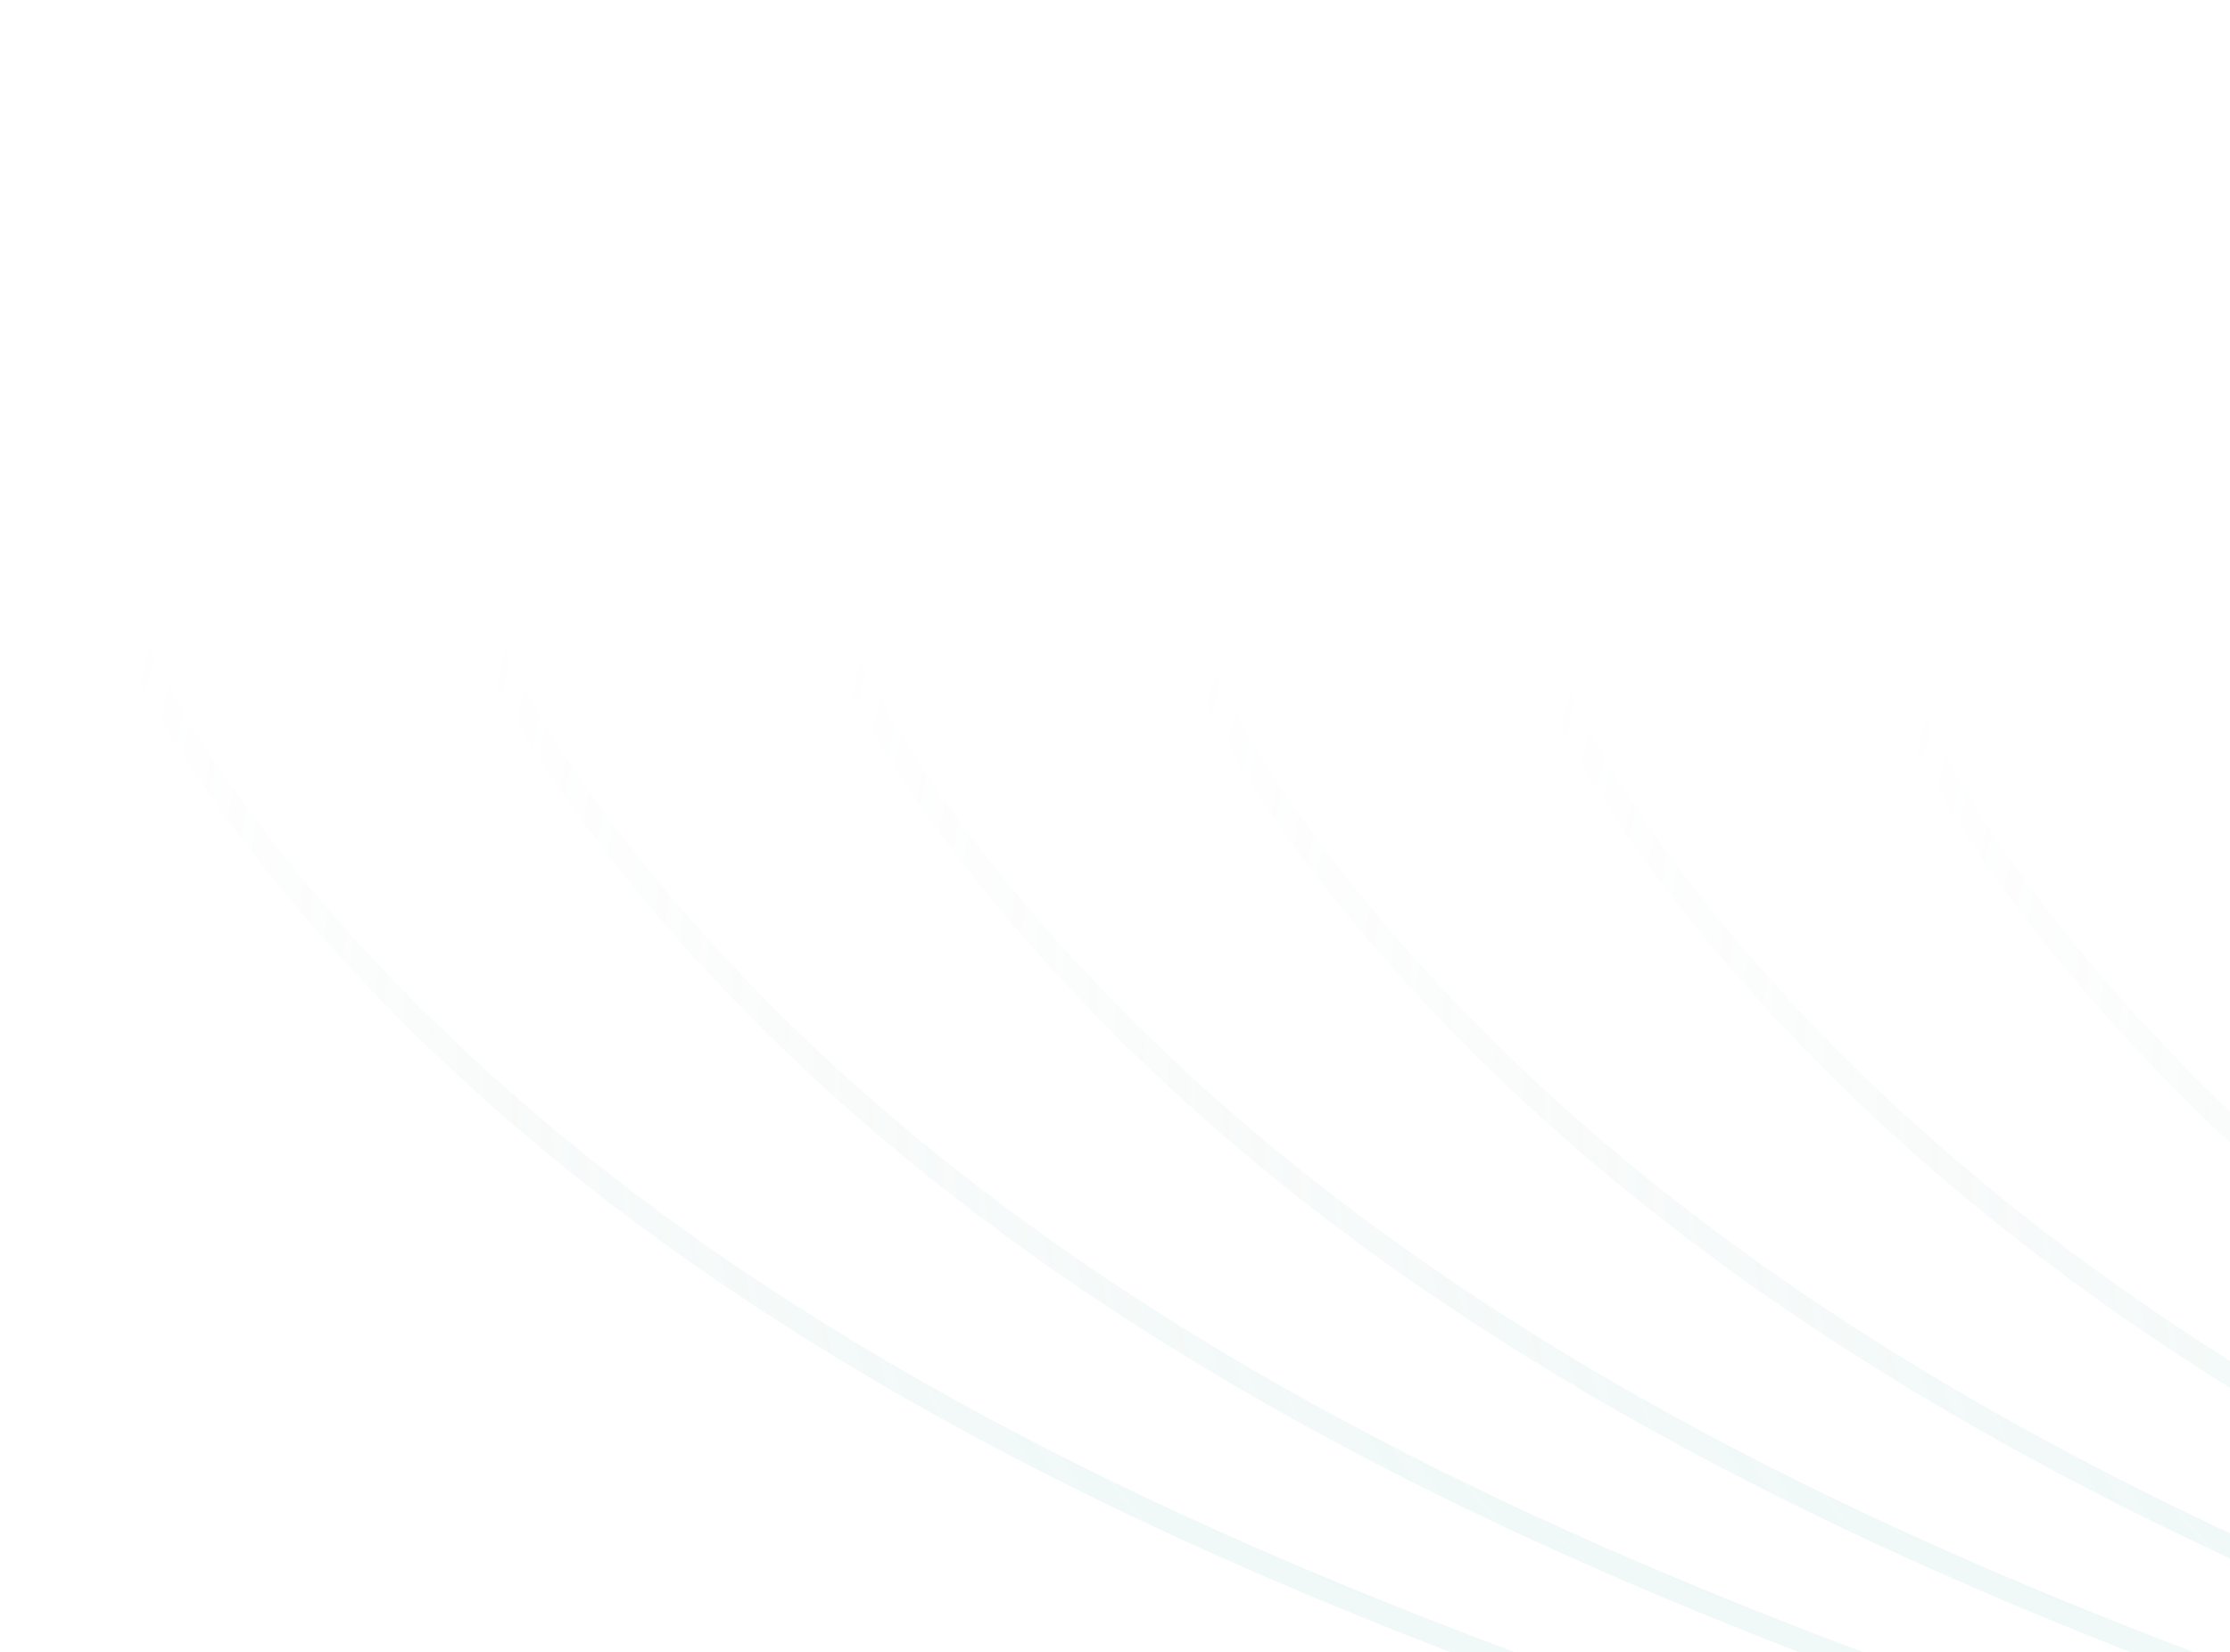<svg width="810" height="600" viewBox="0 0 810 600" fill="none" xmlns="http://www.w3.org/2000/svg">
<g clip-path="url(#clip0_121_947)">
<path d="M1521.25 -154.477C1159.45 -99.748 592.222 11.01 880.793 360.643C1248.02 805.577 2145.41 689.017 1746.85 1032.43" stroke="url(#paint0_radial_121_947)" stroke-opacity="0.2" stroke-width="8.289"/>
<path d="M1392.58 -167.438C1030.79 -112.709 463.558 -1.951 752.129 347.682C1119.36 792.616 2016.74 676.056 1618.18 1019.47" stroke="url(#paint1_radial_121_947)" stroke-opacity="0.2" stroke-width="8.289"/>
<path d="M1262.83 -177.137C901.032 -122.408 333.803 -11.65 622.374 337.983C989.6 782.917 1886.99 666.357 1488.43 1009.77" stroke="url(#paint2_radial_121_947)" stroke-opacity="0.2" stroke-width="8.289"/>
<path d="M1133.73 -184.603C771.933 -129.874 204.704 -19.116 493.275 330.517C860.501 775.451 1757.89 658.891 1359.33 1002.3" stroke="url(#paint3_radial_121_947)" stroke-opacity="0.2" stroke-width="8.289"/>
<path d="M1004.54 -190.203C642.74 -135.474 75.511 -24.717 364.082 324.917C731.309 769.85 1628.7 653.29 1230.14 996.704" stroke="url(#paint4_radial_121_947)" stroke-opacity="0.2" stroke-width="8.289"/>
<path d="M875.267 -193.683C513.471 -138.954 -53.757 -28.196 234.813 321.437C602.04 766.371 1499.43 649.811 1100.87 993.224" stroke="url(#paint5_radial_121_947)" stroke-opacity="0.2" stroke-width="8.289"/>
<path d="M745.957 -194.72C384.161 -139.991 -183.068 -29.233 105.503 320.4C472.73 765.334 1370.12 648.774 971.557 992.187" stroke="url(#paint6_radial_121_947)" stroke-opacity="0.2" stroke-width="8.289"/>
<path d="M229.961 -163.913C-131.835 -109.184 -699.063 1.573 -410.492 351.207C-43.266 796.14 854.121 679.58 455.561 1022.99" stroke="url(#paint7_radial_121_947)" stroke-opacity="0.2" stroke-width="8.289"/>
<path d="M102.369 -142.831C-259.427 -88.102 -826.655 22.655 -538.085 372.289C-170.858 817.222 726.529 700.662 327.969 1044.08" stroke="url(#paint8_radial_121_947)" stroke-opacity="0.2" stroke-width="8.289"/>
<path d="M-23.428 -113.024C-385.224 -58.295 -952.453 52.462 -663.882 402.096C-296.655 847.029 600.732 730.469 202.172 1073.88" stroke="url(#paint9_radial_121_947)" stroke-opacity="0.2" stroke-width="8.289"/>
<path d="M-145.54 -73.266C-507.336 -18.537 -1074.56 92.221 -785.994 441.854C-418.767 886.788 478.619 770.228 80.06 1113.64" stroke="url(#paint10_radial_121_947)" stroke-opacity="0.2" stroke-width="8.289"/>
</g>
<defs>
<radialGradient id="paint0_radial_121_947" cx="0" cy="0" r="1" gradientUnits="userSpaceOnUse" gradientTransform="translate(1324.26 438.977) rotate(90) scale(593.453 522.552)">
<stop stop-color="#87E4DC"/>
<stop offset="1" stop-color="#9EA9A8" stop-opacity="0"/>
</radialGradient>
<radialGradient id="paint1_radial_121_947" cx="0" cy="0" r="1" gradientUnits="userSpaceOnUse" gradientTransform="translate(1195.6 426.016) rotate(90) scale(593.453 522.552)">
<stop stop-color="#87E4DC"/>
<stop offset="1" stop-color="#9EA9A8" stop-opacity="0"/>
</radialGradient>
<radialGradient id="paint2_radial_121_947" cx="0" cy="0" r="1" gradientUnits="userSpaceOnUse" gradientTransform="translate(1065.84 416.317) rotate(90) scale(593.453 522.552)">
<stop stop-color="#87E4DC"/>
<stop offset="1" stop-color="#9EA9A8" stop-opacity="0"/>
</radialGradient>
<radialGradient id="paint3_radial_121_947" cx="0" cy="0" r="1" gradientUnits="userSpaceOnUse" gradientTransform="translate(936.742 408.851) rotate(90) scale(593.453 522.552)">
<stop stop-color="#87E4DC"/>
<stop offset="1" stop-color="#9EA9A8" stop-opacity="0"/>
</radialGradient>
<radialGradient id="paint4_radial_121_947" cx="0" cy="0" r="1" gradientUnits="userSpaceOnUse" gradientTransform="translate(807.55 403.25) rotate(90) scale(593.453 522.552)">
<stop stop-color="#87E4DC"/>
<stop offset="1" stop-color="#9EA9A8" stop-opacity="0"/>
</radialGradient>
<radialGradient id="paint5_radial_121_947" cx="0" cy="0" r="1" gradientUnits="userSpaceOnUse" gradientTransform="translate(678.281 399.771) rotate(90) scale(593.453 522.552)">
<stop stop-color="#87E4DC"/>
<stop offset="1" stop-color="#9EA9A8" stop-opacity="0"/>
</radialGradient>
<radialGradient id="paint6_radial_121_947" cx="0" cy="0" r="1" gradientUnits="userSpaceOnUse" gradientTransform="translate(548.971 398.734) rotate(90) scale(593.453 522.552)">
<stop stop-color="#87E4DC"/>
<stop offset="1" stop-color="#9EA9A8" stop-opacity="0"/>
</radialGradient>
<radialGradient id="paint7_radial_121_947" cx="0" cy="0" r="1" gradientUnits="userSpaceOnUse" gradientTransform="translate(32.975 429.54) rotate(90) scale(593.453 522.552)">
<stop stop-color="#87E4DC"/>
<stop offset="1" stop-color="#9EA9A8" stop-opacity="0"/>
</radialGradient>
<radialGradient id="paint8_radial_121_947" cx="0" cy="0" r="1" gradientUnits="userSpaceOnUse" gradientTransform="translate(-94.617 450.622) rotate(90) scale(593.453 522.552)">
<stop stop-color="#87E4DC"/>
<stop offset="1" stop-color="#9EA9A8" stop-opacity="0"/>
</radialGradient>
<radialGradient id="paint9_radial_121_947" cx="0" cy="0" r="1" gradientUnits="userSpaceOnUse" gradientTransform="translate(-220.414 480.429) rotate(90) scale(593.453 522.552)">
<stop stop-color="#87E4DC"/>
<stop offset="1" stop-color="#9EA9A8" stop-opacity="0"/>
</radialGradient>
<radialGradient id="paint10_radial_121_947" cx="0" cy="0" r="1" gradientUnits="userSpaceOnUse" gradientTransform="translate(-342.526 520.188) rotate(90) scale(593.453 522.552)">
<stop stop-color="#87E4DC"/>
<stop offset="1" stop-color="#9EA9A8" stop-opacity="0"/>
</radialGradient>
<clipPath id="clip0_121_947">
<rect width="1501" height="600" fill="white"/>
</clipPath>
</defs>
</svg>

